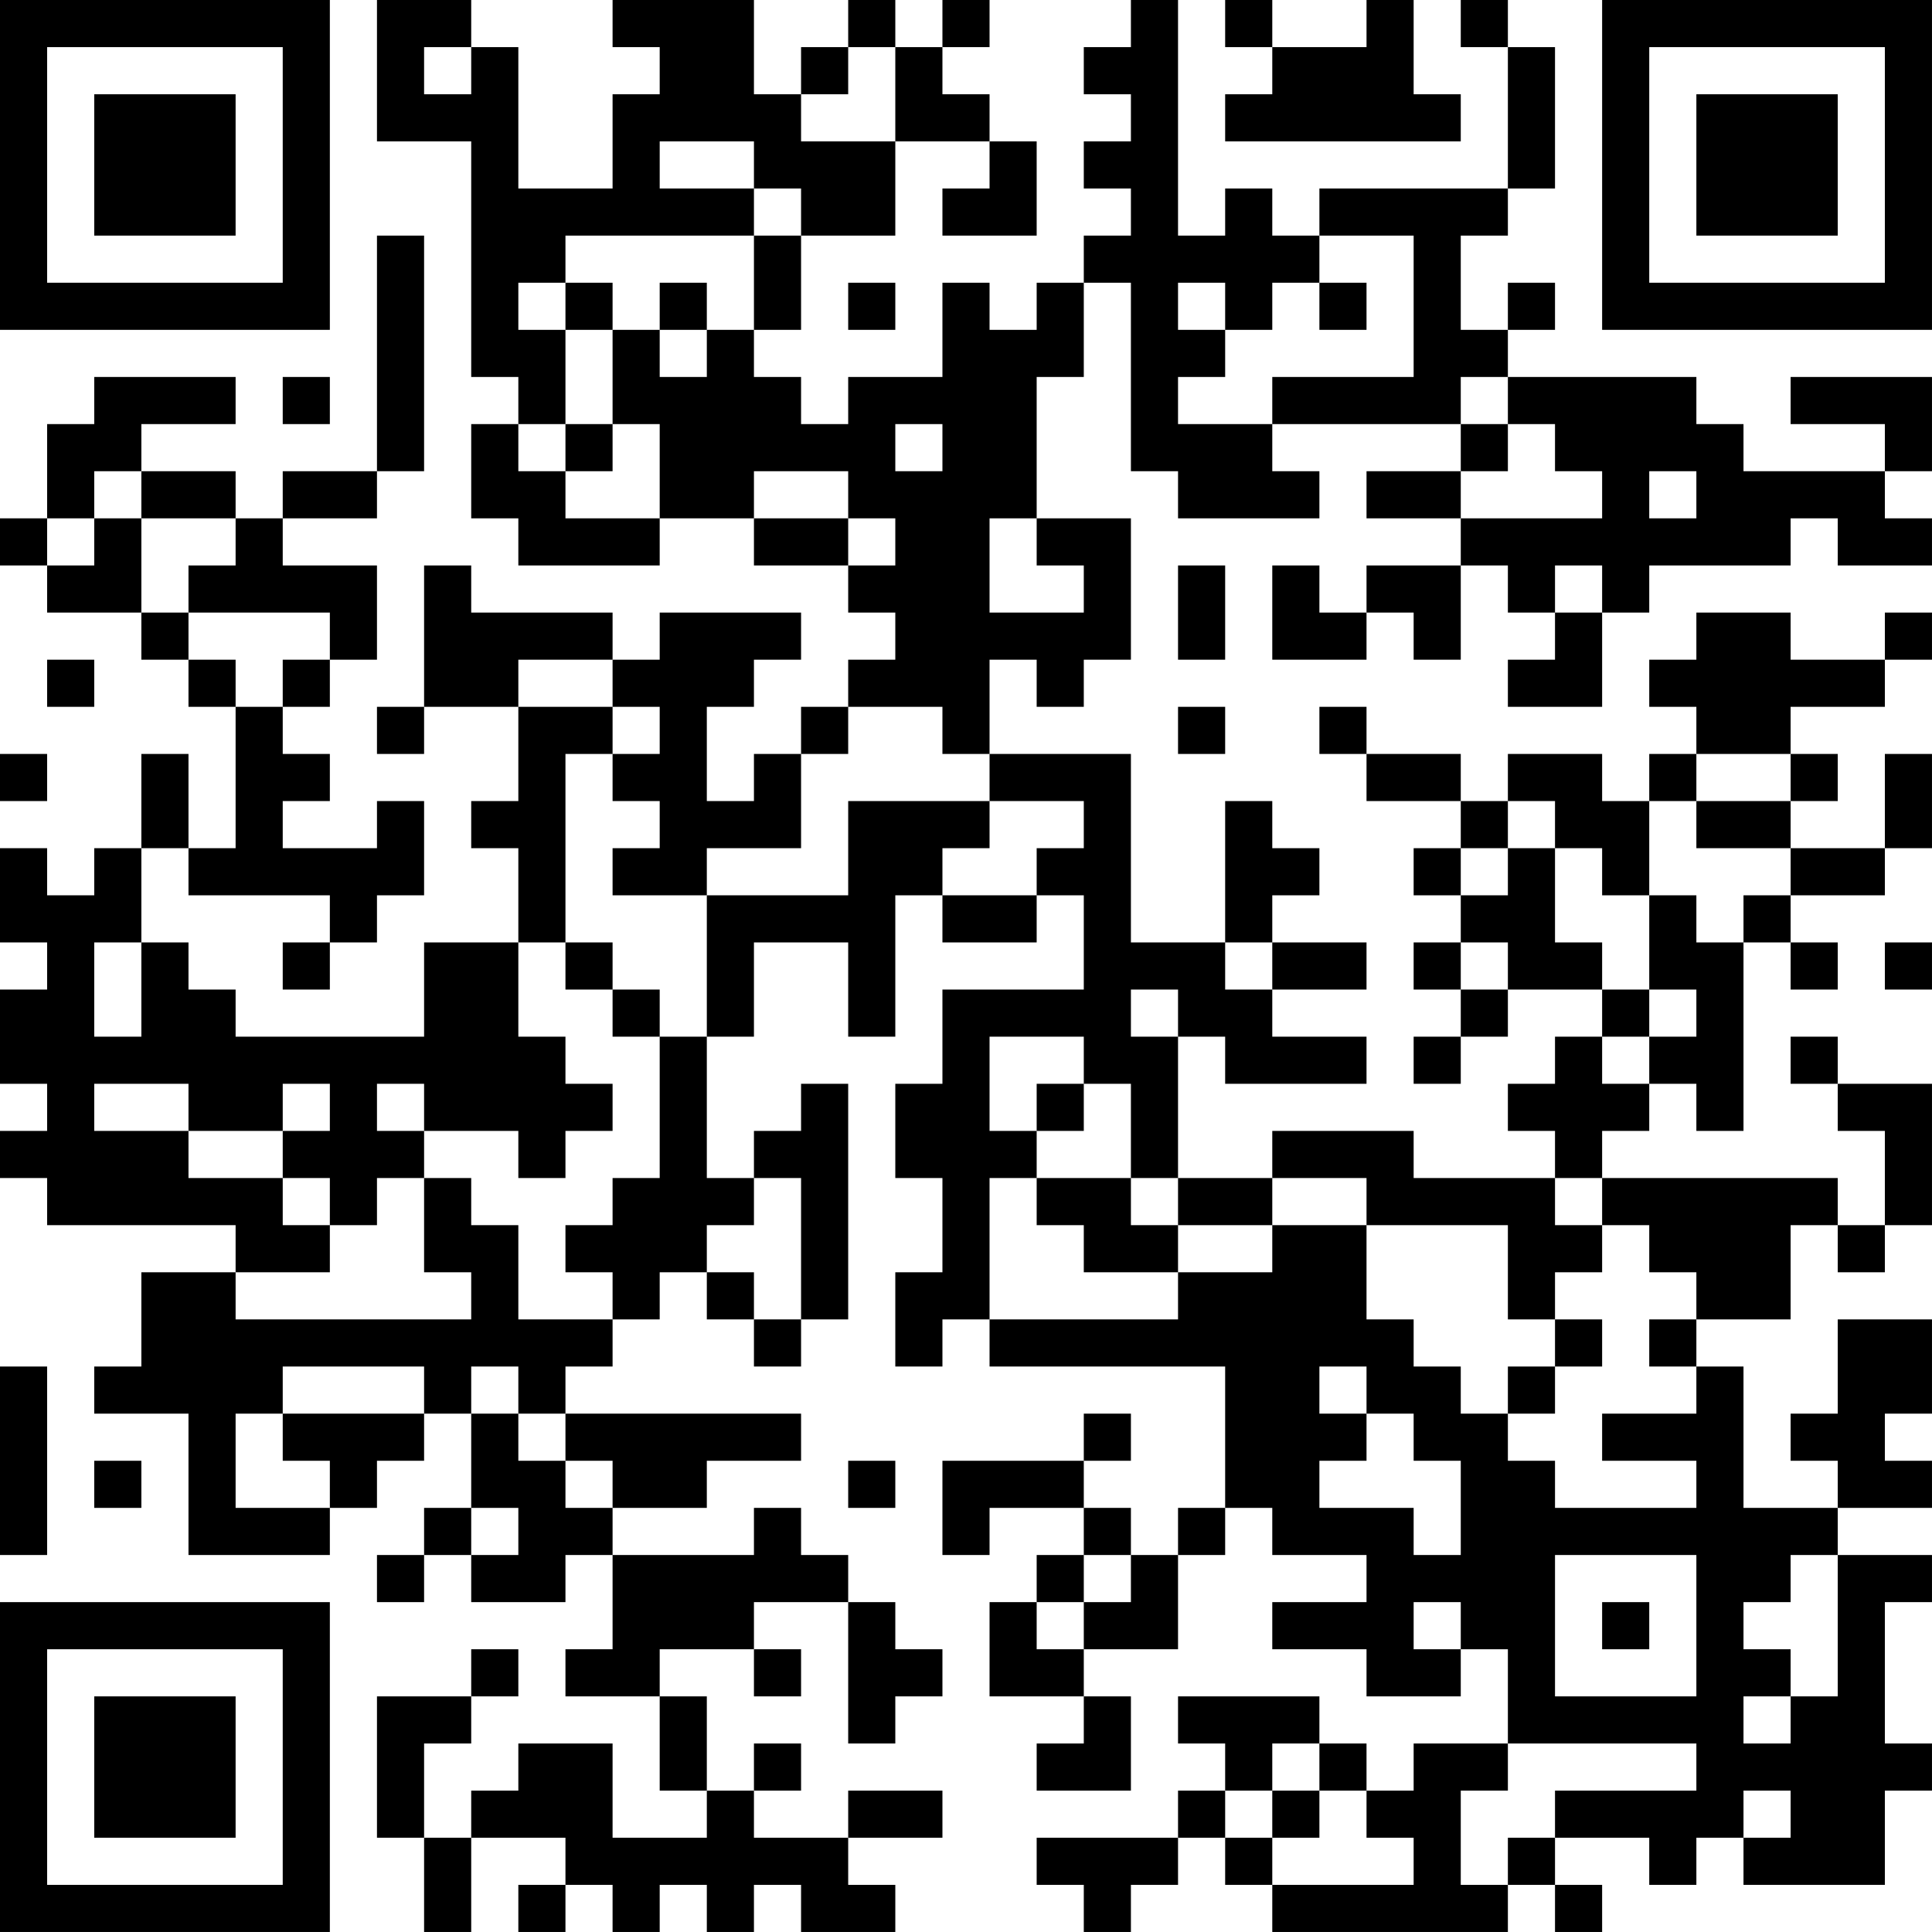 <?xml version="1.0" encoding="UTF-8"?>
<svg xmlns="http://www.w3.org/2000/svg" version="1.1" width="200" height="200" viewBox="0 0 200 200"><rect x="0" y="0" width="200" height="200" fill="#ffffff"/><g transform="scale(4.878)"><g transform="translate(0,0)"><path fill-rule="evenodd" d="M8 0L8 3L10 3L10 8L11 8L11 9L10 9L10 11L11 11L11 12L14 12L14 11L16 11L16 12L18 12L18 13L19 13L19 14L18 14L18 15L17 15L17 16L16 16L16 17L15 17L15 15L16 15L16 14L17 14L17 13L14 13L14 14L13 14L13 13L10 13L10 12L9 12L9 15L8 15L8 16L9 16L9 15L11 15L11 17L10 17L10 18L11 18L11 20L9 20L9 22L5 22L5 21L4 21L4 20L3 20L3 18L4 18L4 19L7 19L7 20L6 20L6 21L7 21L7 20L8 20L8 19L9 19L9 17L8 17L8 18L6 18L6 17L7 17L7 16L6 16L6 15L7 15L7 14L8 14L8 12L6 12L6 11L8 11L8 10L9 10L9 5L8 5L8 10L6 10L6 11L5 11L5 10L3 10L3 9L5 9L5 8L2 8L2 9L1 9L1 11L0 11L0 12L1 12L1 13L3 13L3 14L4 14L4 15L5 15L5 18L4 18L4 16L3 16L3 18L2 18L2 19L1 19L1 18L0 18L0 20L1 20L1 21L0 21L0 23L1 23L1 24L0 24L0 25L1 25L1 26L5 26L5 27L3 27L3 29L2 29L2 30L4 30L4 33L7 33L7 32L8 32L8 31L9 31L9 30L10 30L10 32L9 32L9 33L8 33L8 34L9 34L9 33L10 33L10 34L12 34L12 33L13 33L13 35L12 35L12 36L14 36L14 38L15 38L15 39L13 39L13 37L11 37L11 38L10 38L10 39L9 39L9 37L10 37L10 36L11 36L11 35L10 35L10 36L8 36L8 39L9 39L9 41L10 41L10 39L12 39L12 40L11 40L11 41L12 41L12 40L13 40L13 41L14 41L14 40L15 40L15 41L16 41L16 40L17 40L17 41L19 41L19 40L18 40L18 39L20 39L20 38L18 38L18 39L16 39L16 38L17 38L17 37L16 37L16 38L15 38L15 36L14 36L14 35L16 35L16 36L17 36L17 35L16 35L16 34L18 34L18 37L19 37L19 36L20 36L20 35L19 35L19 34L18 34L18 33L17 33L17 32L16 32L16 33L13 33L13 32L15 32L15 31L17 31L17 30L12 30L12 29L13 29L13 28L14 28L14 27L15 27L15 28L16 28L16 29L17 29L17 28L18 28L18 23L17 23L17 24L16 24L16 25L15 25L15 22L16 22L16 20L18 20L18 22L19 22L19 19L20 19L20 20L22 20L22 19L23 19L23 21L20 21L20 23L19 23L19 25L20 25L20 27L19 27L19 29L20 29L20 28L21 28L21 29L26 29L26 32L25 32L25 33L24 33L24 32L23 32L23 31L24 31L24 30L23 30L23 31L20 31L20 33L21 33L21 32L23 32L23 33L22 33L22 34L21 34L21 36L23 36L23 37L22 37L22 38L24 38L24 36L23 36L23 35L25 35L25 33L26 33L26 32L27 32L27 33L29 33L29 34L27 34L27 35L29 35L29 36L31 36L31 35L32 35L32 37L30 37L30 38L29 38L29 37L28 37L28 36L25 36L25 37L26 37L26 38L25 38L25 39L22 39L22 40L23 40L23 41L24 41L24 40L25 40L25 39L26 39L26 40L27 40L27 41L32 41L32 40L33 40L33 41L34 41L34 40L33 40L33 39L35 39L35 40L36 40L36 39L37 39L37 40L40 40L40 38L41 38L41 37L40 37L40 34L41 34L41 33L39 33L39 32L41 32L41 31L40 31L40 30L41 30L41 28L39 28L39 30L38 30L38 31L39 31L39 32L37 32L37 29L36 29L36 28L38 28L38 26L39 26L39 27L40 27L40 26L41 26L41 23L39 23L39 22L38 22L38 23L39 23L39 24L40 24L40 26L39 26L39 25L34 25L34 24L35 24L35 23L36 23L36 24L37 24L37 20L38 20L38 21L39 21L39 20L38 20L38 19L40 19L40 18L41 18L41 16L40 16L40 18L38 18L38 17L39 17L39 16L38 16L38 15L40 15L40 14L41 14L41 13L40 13L40 14L38 14L38 13L36 13L36 14L35 14L35 15L36 15L36 16L35 16L35 17L34 17L34 16L32 16L32 17L31 17L31 16L29 16L29 15L28 15L28 16L29 16L29 17L31 17L31 18L30 18L30 19L31 19L31 20L30 20L30 21L31 21L31 22L30 22L30 23L31 23L31 22L32 22L32 21L34 21L34 22L33 22L33 23L32 23L32 24L33 24L33 25L30 25L30 24L27 24L27 25L25 25L25 22L26 22L26 23L29 23L29 22L27 22L27 21L29 21L29 20L27 20L27 19L28 19L28 18L27 18L27 17L26 17L26 20L24 20L24 16L21 16L21 14L22 14L22 15L23 15L23 14L24 14L24 11L22 11L22 8L23 8L23 6L24 6L24 10L25 10L25 11L28 11L28 10L27 10L27 9L31 9L31 10L29 10L29 11L31 11L31 12L29 12L29 13L28 13L28 12L27 12L27 14L29 14L29 13L30 13L30 14L31 14L31 12L32 12L32 13L33 13L33 14L32 14L32 15L34 15L34 13L35 13L35 12L38 12L38 11L39 11L39 12L41 12L41 11L40 11L40 10L41 10L41 8L38 8L38 9L40 9L40 10L37 10L37 9L36 9L36 8L32 8L32 7L33 7L33 6L32 6L32 7L31 7L31 5L32 5L32 4L33 4L33 1L32 1L32 0L31 0L31 1L32 1L32 4L28 4L28 5L27 5L27 4L26 4L26 5L25 5L25 0L24 0L24 1L23 1L23 2L24 2L24 3L23 3L23 4L24 4L24 5L23 5L23 6L22 6L22 7L21 7L21 6L20 6L20 8L18 8L18 9L17 9L17 8L16 8L16 7L17 7L17 5L19 5L19 3L21 3L21 4L20 4L20 5L22 5L22 3L21 3L21 2L20 2L20 1L21 1L21 0L20 0L20 1L19 1L19 0L18 0L18 1L17 1L17 2L16 2L16 0L13 0L13 1L14 1L14 2L13 2L13 4L11 4L11 1L10 1L10 0ZM26 0L26 1L27 1L27 2L26 2L26 3L31 3L31 2L30 2L30 0L29 0L29 1L27 1L27 0ZM9 1L9 2L10 2L10 1ZM18 1L18 2L17 2L17 3L19 3L19 1ZM14 3L14 4L16 4L16 5L12 5L12 6L11 6L11 7L12 7L12 9L11 9L11 10L12 10L12 11L14 11L14 9L13 9L13 7L14 7L14 8L15 8L15 7L16 7L16 5L17 5L17 4L16 4L16 3ZM28 5L28 6L27 6L27 7L26 7L26 6L25 6L25 7L26 7L26 8L25 8L25 9L27 9L27 8L30 8L30 5ZM12 6L12 7L13 7L13 6ZM14 6L14 7L15 7L15 6ZM18 6L18 7L19 7L19 6ZM28 6L28 7L29 7L29 6ZM6 8L6 9L7 9L7 8ZM31 8L31 9L32 9L32 10L31 10L31 11L34 11L34 10L33 10L33 9L32 9L32 8ZM12 9L12 10L13 10L13 9ZM19 9L19 10L20 10L20 9ZM2 10L2 11L1 11L1 12L2 12L2 11L3 11L3 13L4 13L4 14L5 14L5 15L6 15L6 14L7 14L7 13L4 13L4 12L5 12L5 11L3 11L3 10ZM16 10L16 11L18 11L18 12L19 12L19 11L18 11L18 10ZM35 10L35 11L36 11L36 10ZM21 11L21 13L23 13L23 12L22 12L22 11ZM25 12L25 14L26 14L26 12ZM33 12L33 13L34 13L34 12ZM1 14L1 15L2 15L2 14ZM11 14L11 15L13 15L13 16L12 16L12 20L11 20L11 22L12 22L12 23L13 23L13 24L12 24L12 25L11 25L11 24L9 24L9 23L8 23L8 24L9 24L9 25L8 25L8 26L7 26L7 25L6 25L6 24L7 24L7 23L6 23L6 24L4 24L4 23L2 23L2 24L4 24L4 25L6 25L6 26L7 26L7 27L5 27L5 28L10 28L10 27L9 27L9 25L10 25L10 26L11 26L11 28L13 28L13 27L12 27L12 26L13 26L13 25L14 25L14 22L15 22L15 19L18 19L18 17L21 17L21 18L20 18L20 19L22 19L22 18L23 18L23 17L21 17L21 16L20 16L20 15L18 15L18 16L17 16L17 18L15 18L15 19L13 19L13 18L14 18L14 17L13 17L13 16L14 16L14 15L13 15L13 14ZM25 15L25 16L26 16L26 15ZM0 16L0 17L1 17L1 16ZM36 16L36 17L35 17L35 19L34 19L34 18L33 18L33 17L32 17L32 18L31 18L31 19L32 19L32 18L33 18L33 20L34 20L34 21L35 21L35 22L34 22L34 23L35 23L35 22L36 22L36 21L35 21L35 19L36 19L36 20L37 20L37 19L38 19L38 18L36 18L36 17L38 17L38 16ZM2 20L2 22L3 22L3 20ZM12 20L12 21L13 21L13 22L14 22L14 21L13 21L13 20ZM26 20L26 21L27 21L27 20ZM31 20L31 21L32 21L32 20ZM40 20L40 21L41 21L41 20ZM24 21L24 22L25 22L25 21ZM21 22L21 24L22 24L22 25L21 25L21 28L25 28L25 27L27 27L27 26L29 26L29 28L30 28L30 29L31 29L31 30L32 30L32 31L33 31L33 32L36 32L36 31L34 31L34 30L36 30L36 29L35 29L35 28L36 28L36 27L35 27L35 26L34 26L34 25L33 25L33 26L34 26L34 27L33 27L33 28L32 28L32 26L29 26L29 25L27 25L27 26L25 26L25 25L24 25L24 23L23 23L23 22ZM22 23L22 24L23 24L23 23ZM16 25L16 26L15 26L15 27L16 27L16 28L17 28L17 25ZM22 25L22 26L23 26L23 27L25 27L25 26L24 26L24 25ZM33 28L33 29L32 29L32 30L33 30L33 29L34 29L34 28ZM0 29L0 33L1 33L1 29ZM6 29L6 30L5 30L5 32L7 32L7 31L6 31L6 30L9 30L9 29ZM10 29L10 30L11 30L11 31L12 31L12 32L13 32L13 31L12 31L12 30L11 30L11 29ZM28 29L28 30L29 30L29 31L28 31L28 32L30 32L30 33L31 33L31 31L30 31L30 30L29 30L29 29ZM2 31L2 32L3 32L3 31ZM18 31L18 32L19 32L19 31ZM10 32L10 33L11 33L11 32ZM23 33L23 34L22 34L22 35L23 35L23 34L24 34L24 33ZM33 33L33 36L36 36L36 33ZM38 33L38 34L37 34L37 35L38 35L38 36L37 36L37 37L38 37L38 36L39 36L39 33ZM30 34L30 35L31 35L31 34ZM34 34L34 35L35 35L35 34ZM27 37L27 38L26 38L26 39L27 39L27 40L30 40L30 39L29 39L29 38L28 38L28 37ZM32 37L32 38L31 38L31 40L32 40L32 39L33 39L33 38L36 38L36 37ZM27 38L27 39L28 39L28 38ZM37 38L37 39L38 39L38 38ZM0 0L0 7L7 7L7 0ZM1 1L1 6L6 6L6 1ZM2 2L2 5L5 5L5 2ZM34 0L34 7L41 7L41 0ZM35 1L35 6L40 6L40 1ZM36 2L36 5L39 5L39 2ZM0 34L0 41L7 41L7 34ZM1 35L1 40L6 40L6 35ZM2 36L2 39L5 39L5 36Z" fill="#000000"/></g></g></svg>
